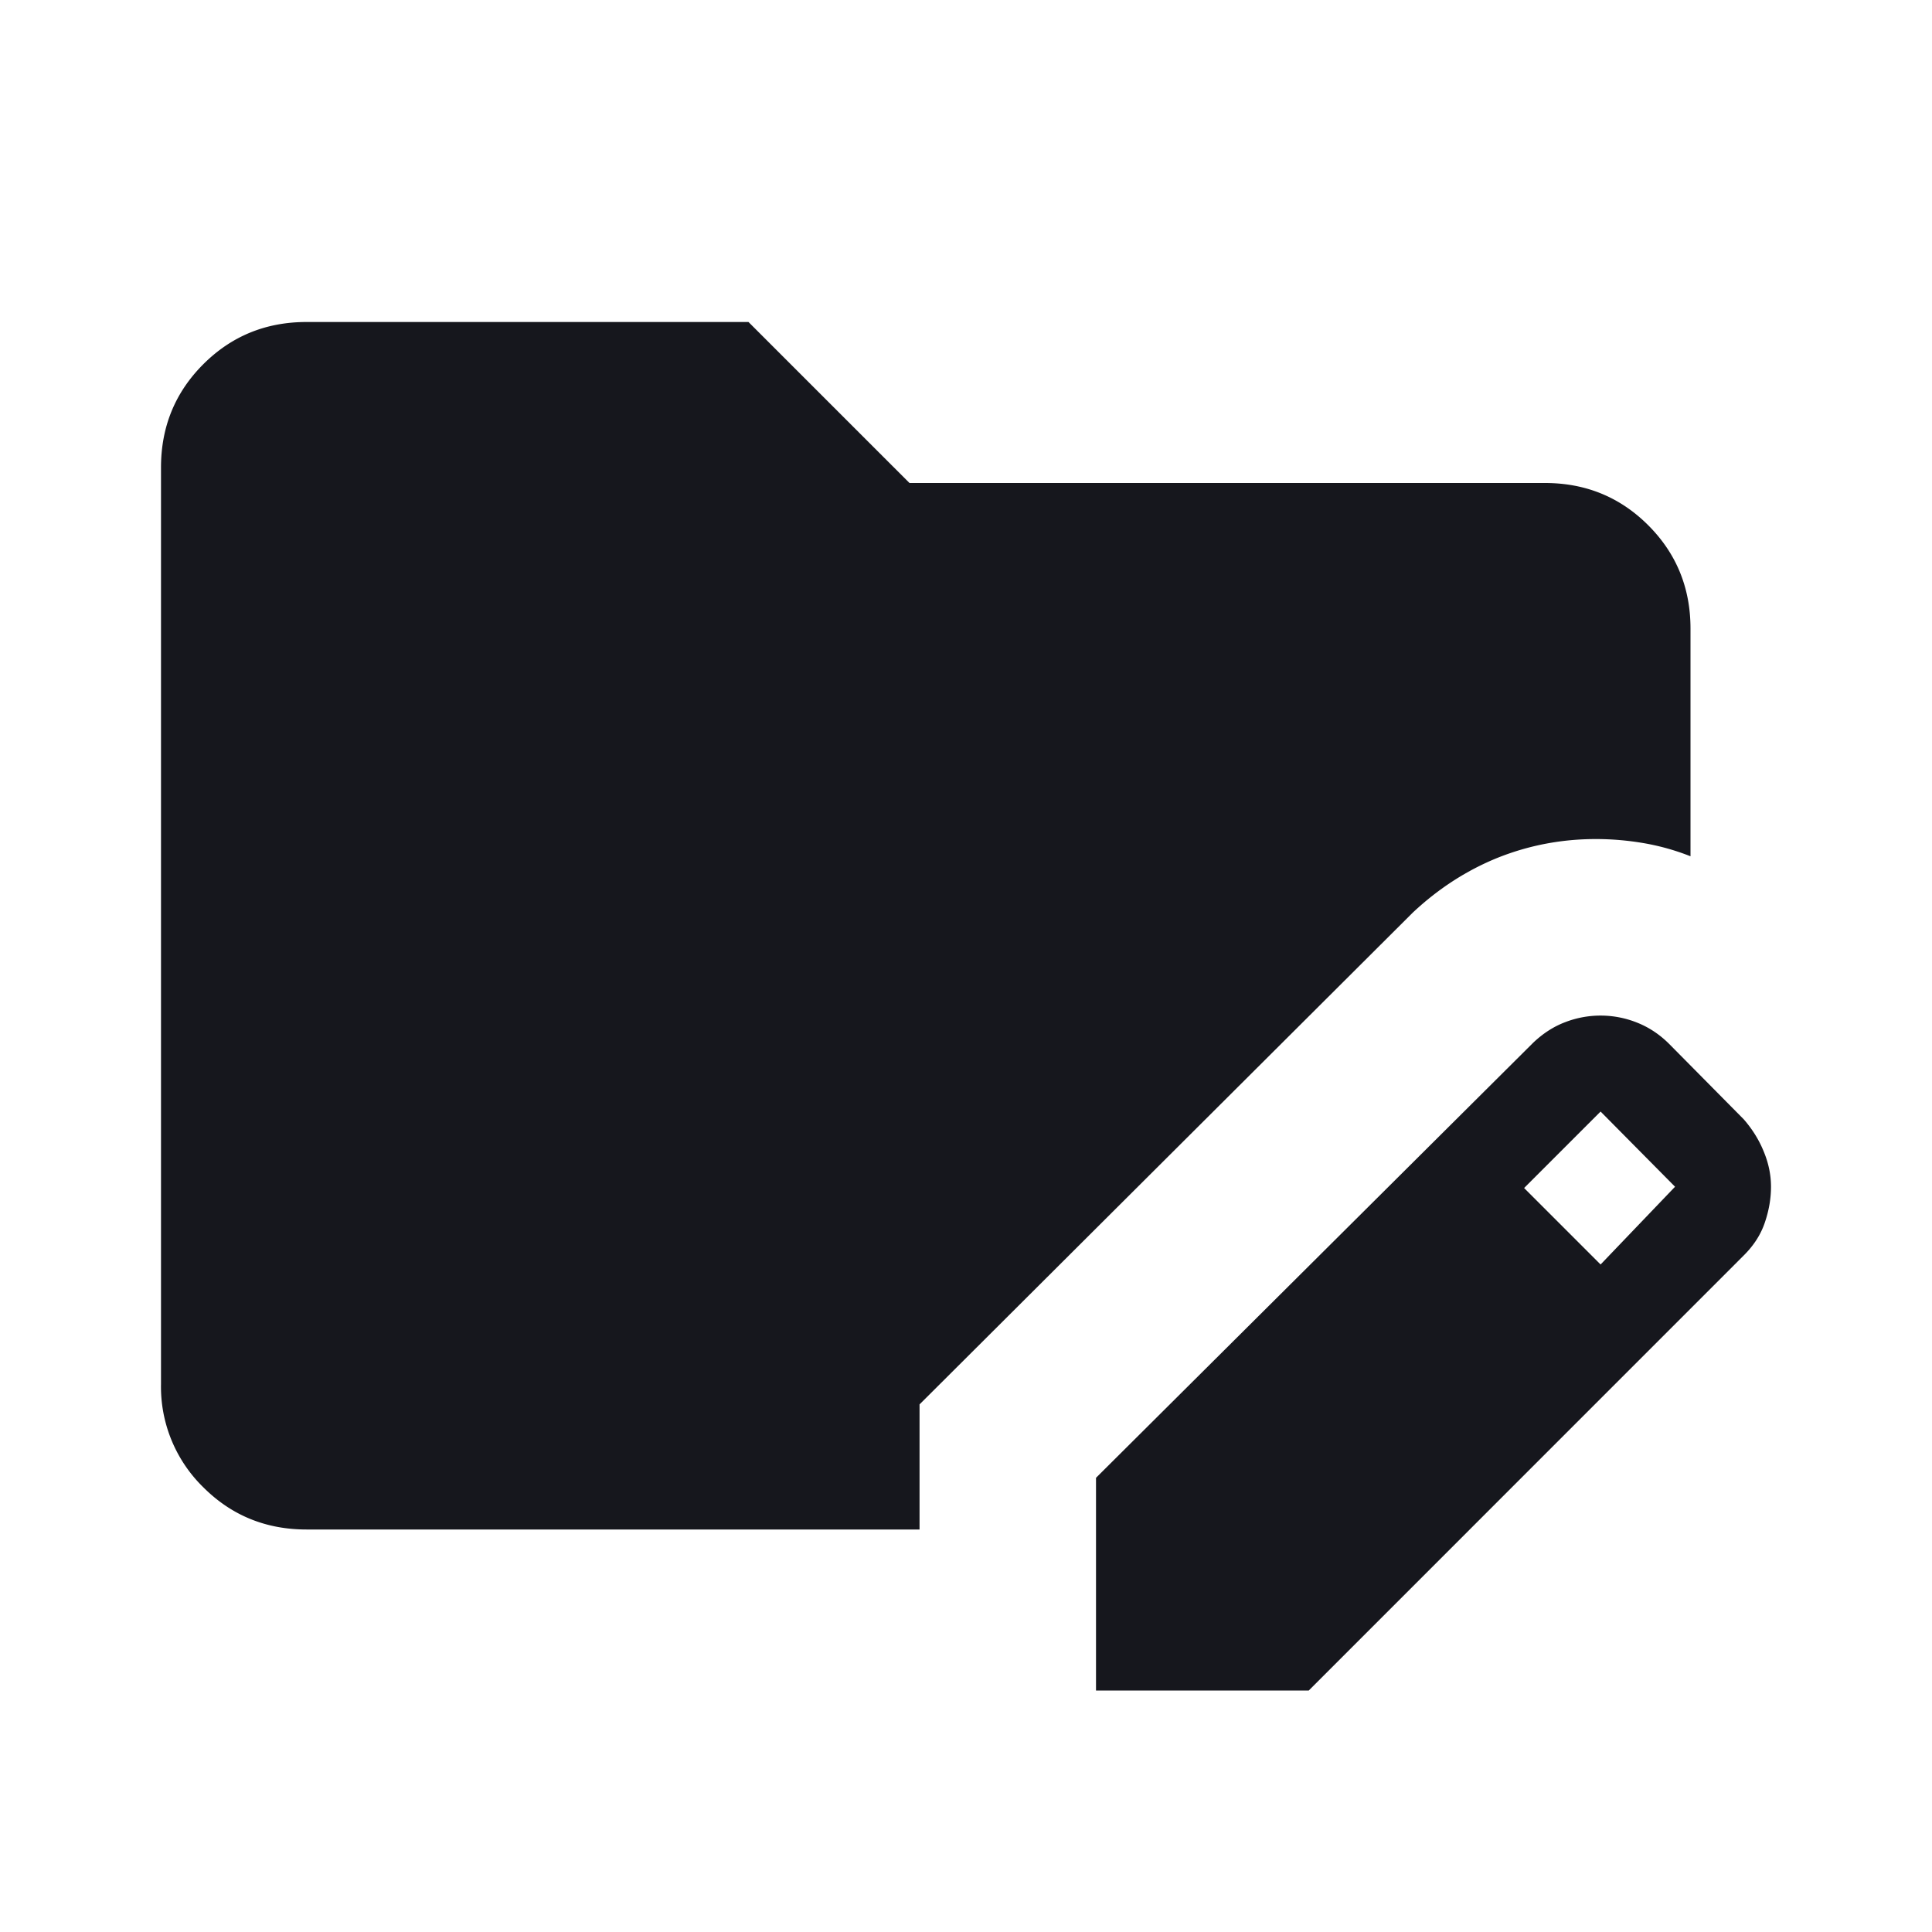 <svg width="24" height="24" viewBox="0 0 24 24" xmlns="http://www.w3.org/2000/svg">
    <path d="M13.615 21v-2.642l5.43-5.404c.124-.118.258-.204.403-.258a1.22 1.22 0 0 1 .89.008c.148.059.28.147.398.265l.925.935c.108.124.192.259.25.404.06.145.089.29.089.434 0 .145-.025.293-.076.443-.05.15-.138.287-.263.411L16.258 21h-2.643zm6.268-5.292.925-.966-.925-.934-.95.95.95.95zM3.808 19c-.505 0-.933-.175-1.283-.525A1.745 1.745 0 0 1 2 17.192V5.808c0-.505.175-.933.525-1.283.35-.35.778-.525 1.283-.525h5.49l2 2h7.894c.505 0 .933.175 1.283.525.35.35.525.778.525 1.283v2.829a2.92 2.92 0 0 0-.58-.163 3.532 3.532 0 0 0-.597-.051c-.422 0-.826.077-1.212.23-.385.155-.739.382-1.06.683l-6.128 6.11V19H3.808z" fill="#16171D" fill-rule="evenodd"/>
</svg>
